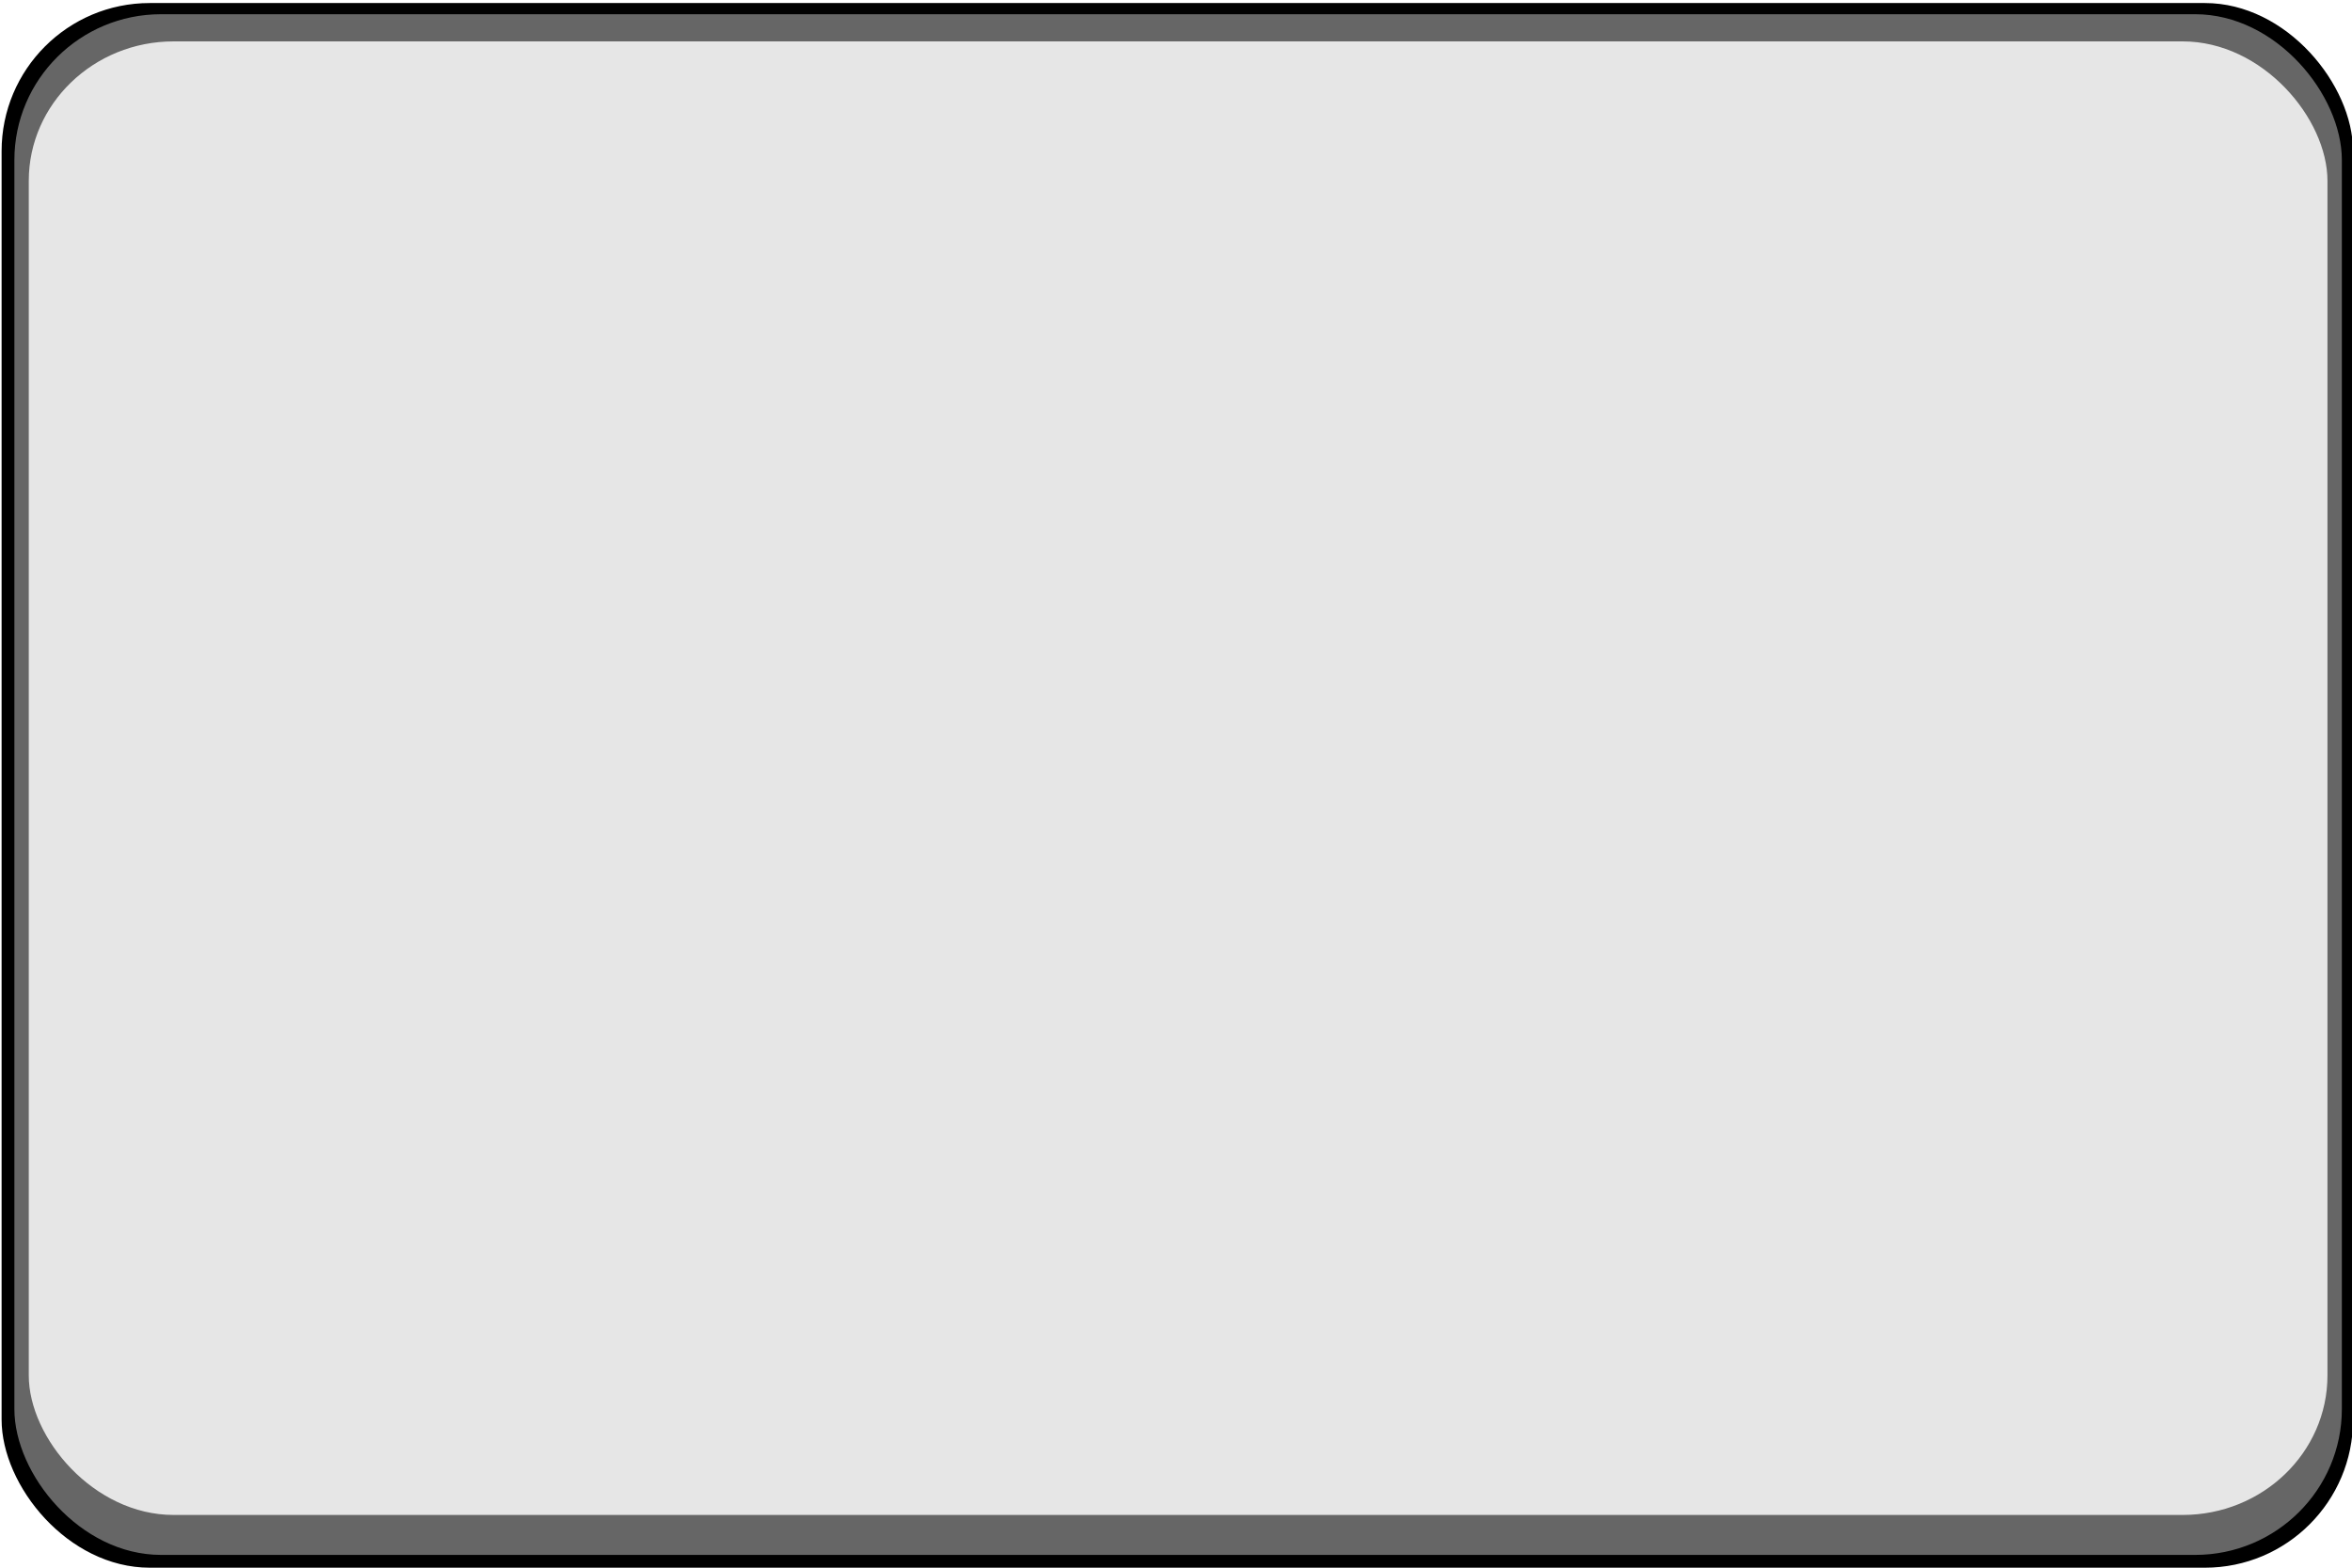 <?xml version="1.0" encoding="UTF-8" standalone="no"?>
<!-- Created with Inkscape (http://www.inkscape.org/) -->

<svg
   xmlns:dc="http://purl.org/dc/elements/1.1/"
   xmlns:cc="http://creativecommons.org/ns#"
   xmlns:rdf="http://www.w3.org/1999/02/22-rdf-syntax-ns#"
   xmlns:svg="http://www.w3.org/2000/svg"
   xmlns="http://www.w3.org/2000/svg"
   xmlns:sodipodi="http://sodipodi.sourceforge.net/DTD/sodipodi-0.dtd"
   xmlns:inkscape="http://www.inkscape.org/namespaces/inkscape"
   width="600"
   height="400"
   viewBox="0 0 158.75 105.833"
   version="1.1"
   id="svg113"
   inkscape:version="0.92.2 (5c3e80d, 2017-08-06)"
   sodipodi:docname="FaceplateLcdBorder.svg">
  <defs
     id="defs107" />
  <sodipodi:namedview
     id="base"
     pagecolor="#ffffff"
     bordercolor="#666666"
     borderopacity="1.0"
     inkscape:pageopacity="0.0"
     inkscape:pageshadow="2"
     inkscape:zoom="2.4522436"
     inkscape:cx="300"
     inkscape:cy="194.28571"
     inkscape:document-units="mm"
     inkscape:current-layer="layer8"
     showgrid="false"
     units="px"
     inkscape:pagecheckerboard="true"
     inkscape:window-width="2160"
     inkscape:window-height="1346"
     inkscape:window-x="-11"
     inkscape:window-y="-11"
     inkscape:window-maximized="1" />
  <g
     inkscape:label="Layer 1"
     inkscape:groupmode="layer"
     id="layer1"
     transform="translate(0,-191.167)" />
  <g
     inkscape:groupmode="layer"
     id="layer6"
     inkscape:label="Layer 2">
    <rect
       style="fill:#000000;fill-opacity:1;stroke-width:0.265"
       id="rect118"
       width="158.713"
       height="105.629"
       x="0.108"
       y="0.205"
       rx="10"
       ry="10" />
  </g>
  <g
     inkscape:groupmode="layer"
     id="layer7"
     inkscape:label="Layer 3">
    <rect
       ry="9.847"
       rx="9.898"
       y="0.96"
       x="0.971"
       height="104.01"
       width="157.094"
       id="rect121"
       style="fill:#666666;fill-opacity:1;stroke-width:0.261" />
  </g>
  <g
     inkscape:groupmode="layer"
     id="layer8"
     inkscape:label="Layer 4">
    <rect
       style="fill:#e6e6e6;fill-opacity:1;stroke-width:0.254"
       id="rect125"
       width="155.152"
       height="99.479"
       x="1.942"
       y="2.794"
       rx="9.776"
       ry="9.418" />
  </g>
</svg>
